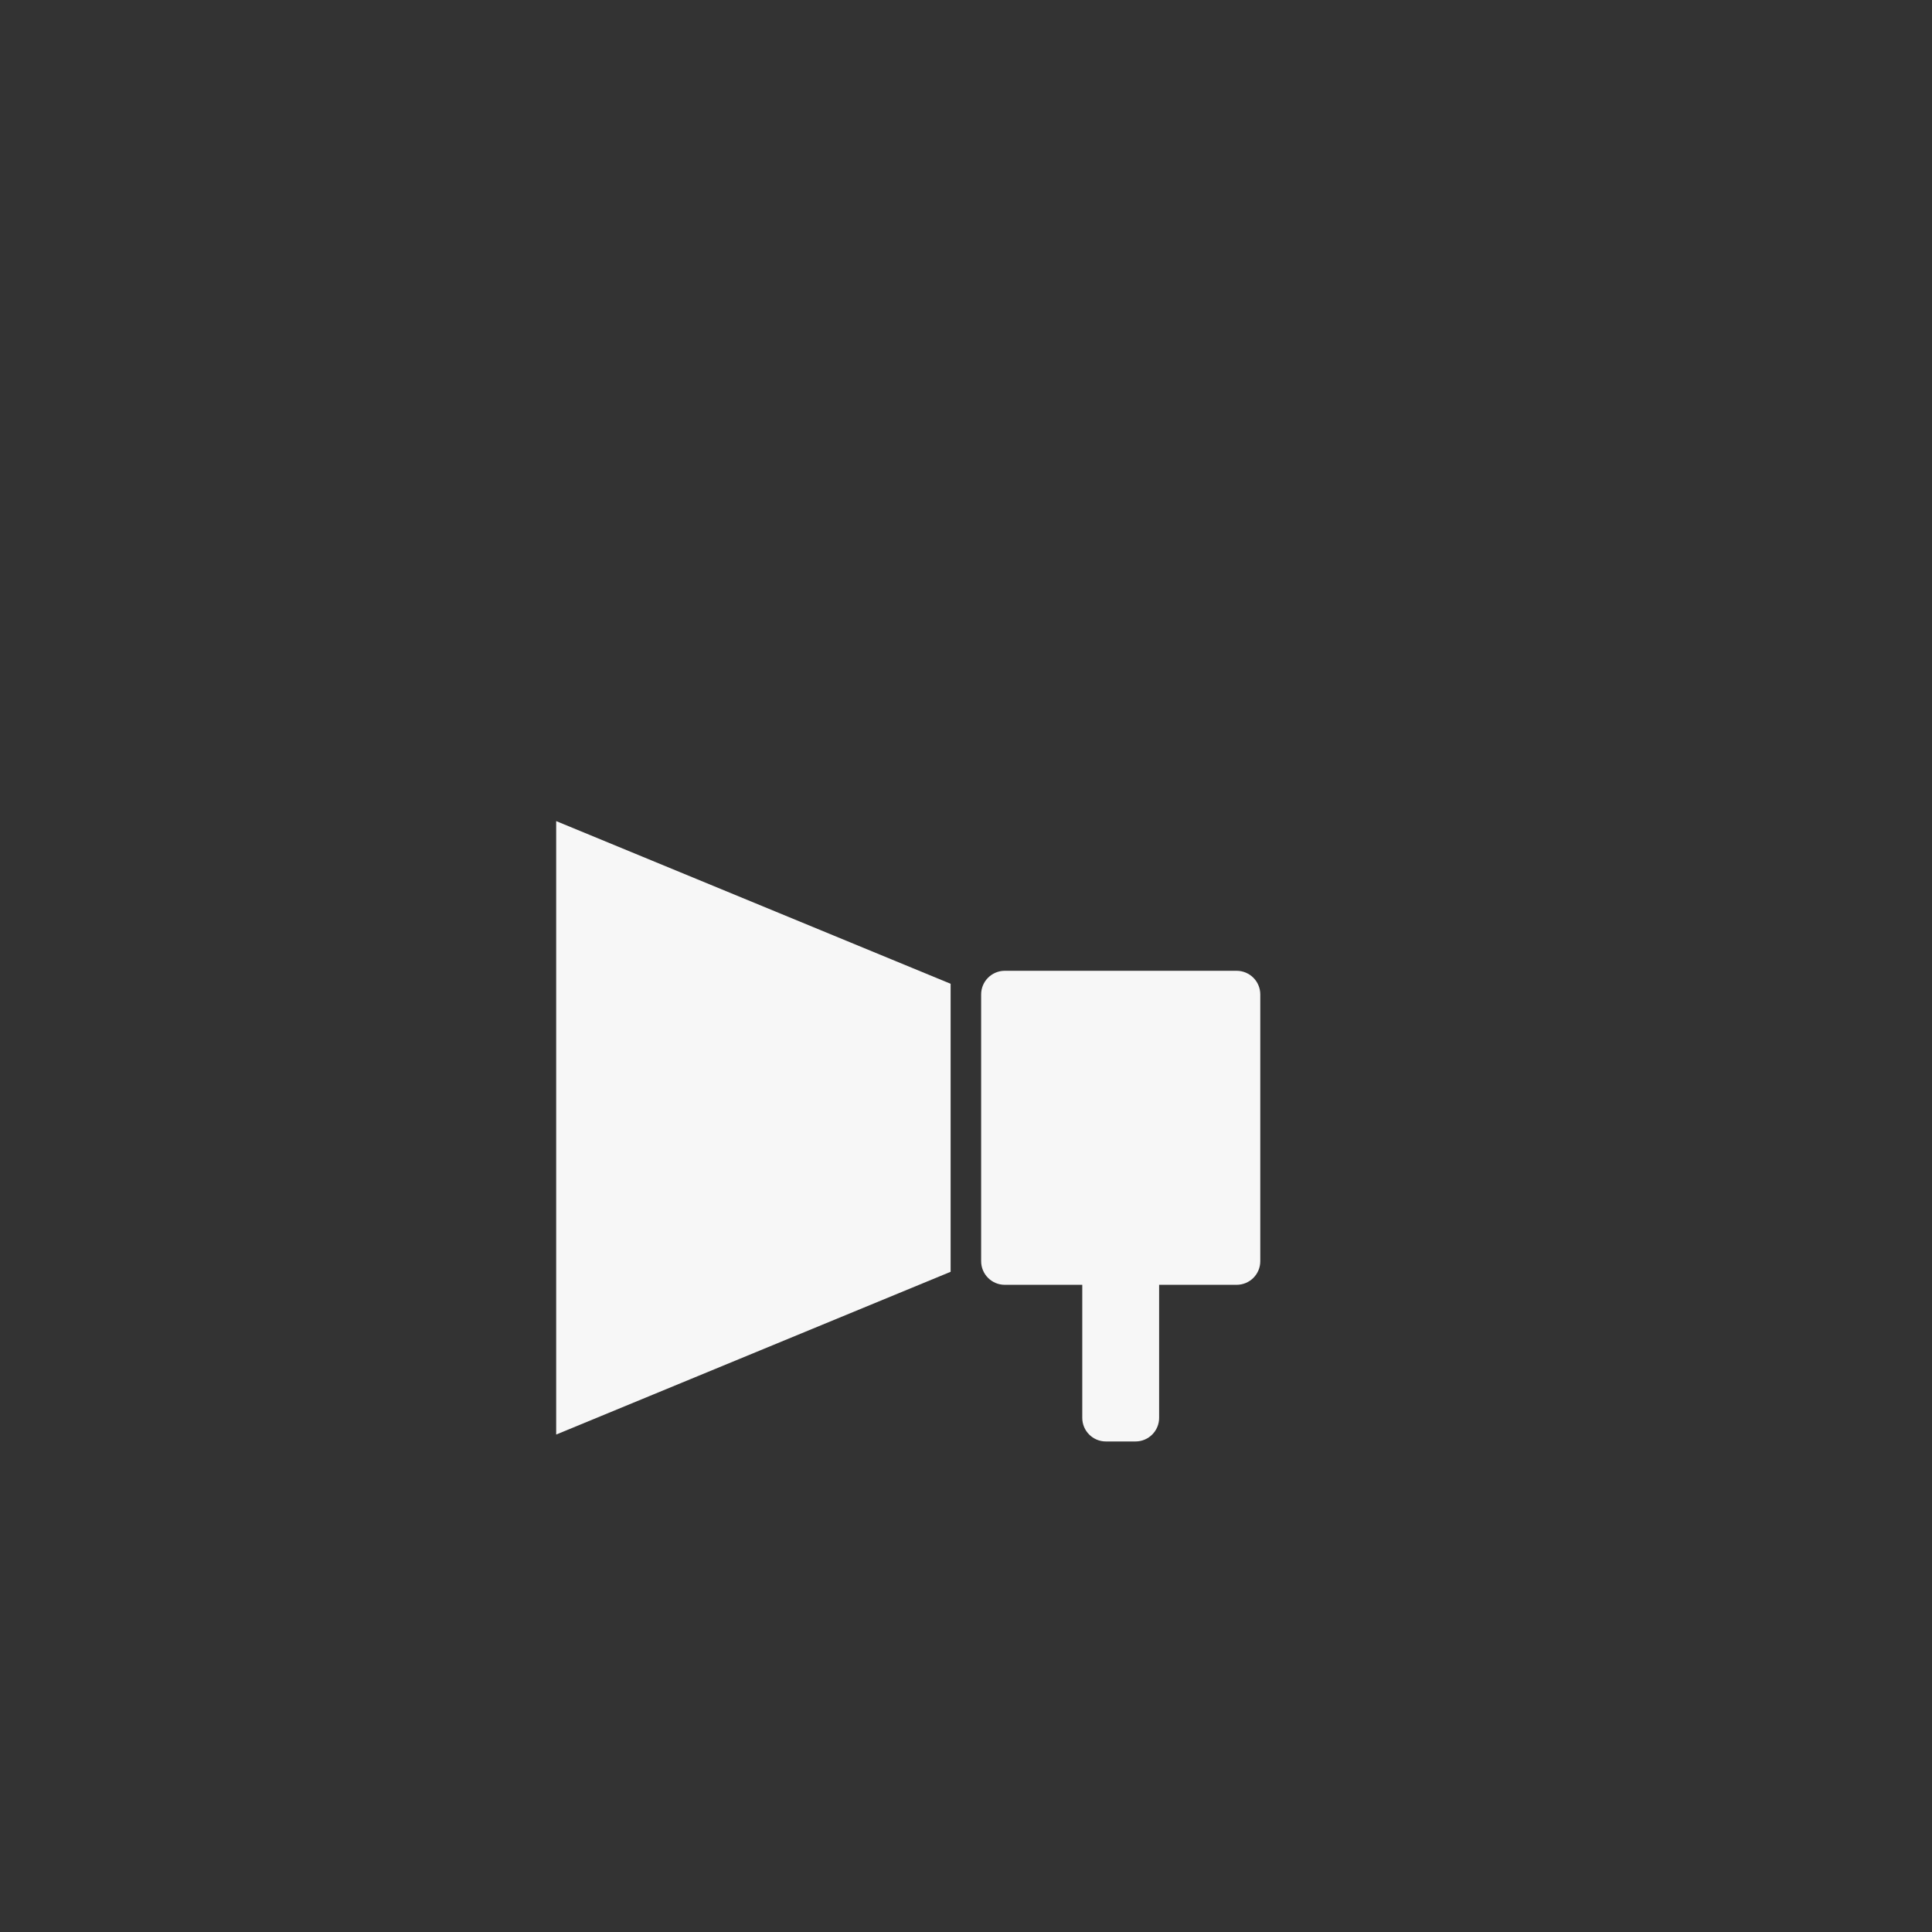 <?xml version="1.0" encoding="utf-8"?>
<!-- Generator: Adobe Illustrator 16.0.0, SVG Export Plug-In . SVG Version: 6.00 Build 0)  -->
<!DOCTYPE svg PUBLIC "-//W3C//DTD SVG 1.1//EN" "http://www.w3.org/Graphics/SVG/1.1/DTD/svg11.dtd">
<svg version="1.1" id="Layer_1" xmlns="http://www.w3.org/2000/svg" xmlns:xlink="http://www.w3.org/1999/xlink" x="0px" y="0px"
	 width="50px" height="50px" viewBox="0 0 50 50" enable-background="new 0 0 50 50" xml:space="preserve">
<rect x="0" y="0" width="50" height="50" fill="#333333" stroke="none"/>
<g>
	<polygon fill="#F7F7F7" points="14.394,37.126 24.602,32.914 24.602,25.46 14.394,21.25 	"/>
	<path fill="#F7F7F7" d="M32.003,25.124h-5.999c-0.338,0-0.612,0.274-0.612,0.612v6.903c0,0.339,0.274,0.612,0.612,0.612h2.005
		v3.443c0,0.338,0.274,0.611,0.612,0.611h0.765c0.338,0,0.612-0.273,0.612-0.611v-3.443h2.005c0.339,0,0.613-0.273,0.613-0.612
		v-6.903C32.616,25.398,32.342,25.124,32.003,25.124z"/>
</g>
</svg>
